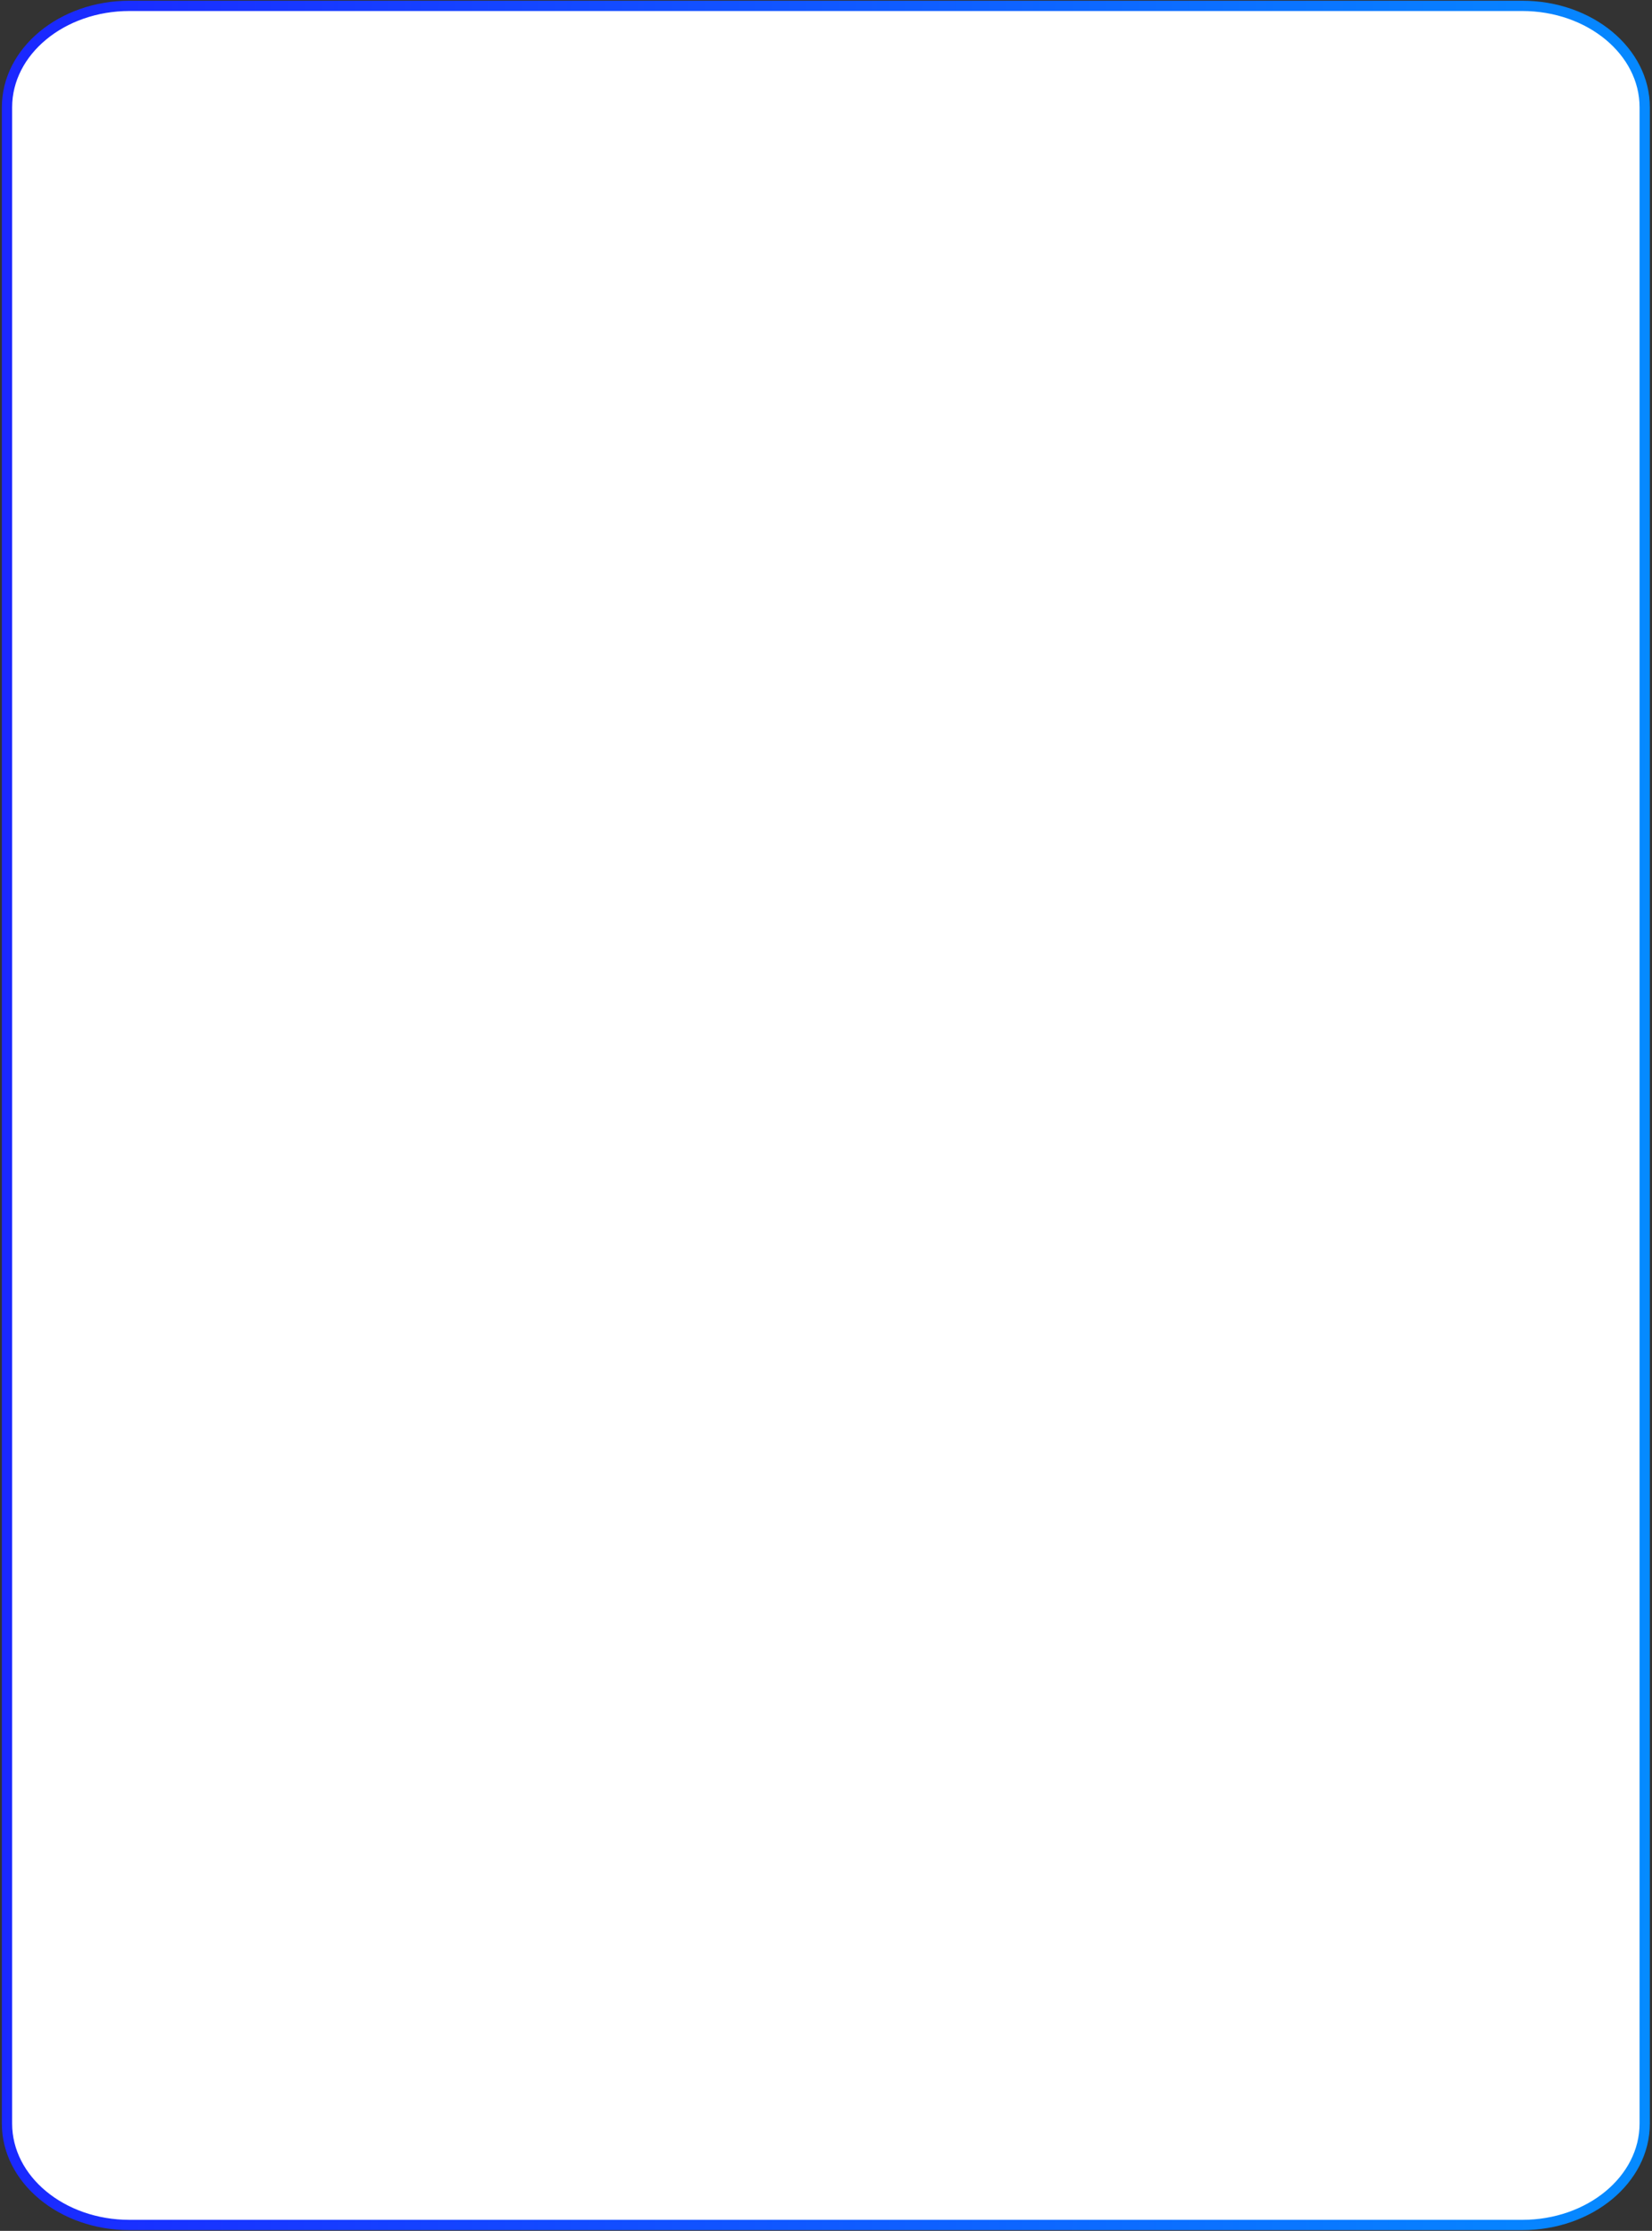 <svg width="563" height="760" viewBox="0 0 563 760" fill="none" xmlns="http://www.w3.org/2000/svg">
<rect x="0" y="0" width="563" height="760" fill="#333333" stroke="none"/>
<path d="M518.77 758H44.131C21.078 758 2.385 742.529 2.385 723.449V36.551C2.385 17.471 21.078 2 44.131 2H518.77C541.823 2 560.516 17.471 560.516 36.551V723.449C560.516 742.529 541.823 758 518.77 758Z" fill="white" stroke="url(#paint0_linear_1_93)" stroke-width="3.5" stroke-miterlimit="10"/>
<defs>
<linearGradient id="paint0_linear_1_93" x1="-214.468" y1="-180.911" x2="711.872" y2="-166.934" gradientUnits="userSpaceOnUse">
<stop stop-color="#2300FF"/>
<stop offset="1" stop-color="#00A3FF"/>
</linearGradient>
</defs>
</svg>
